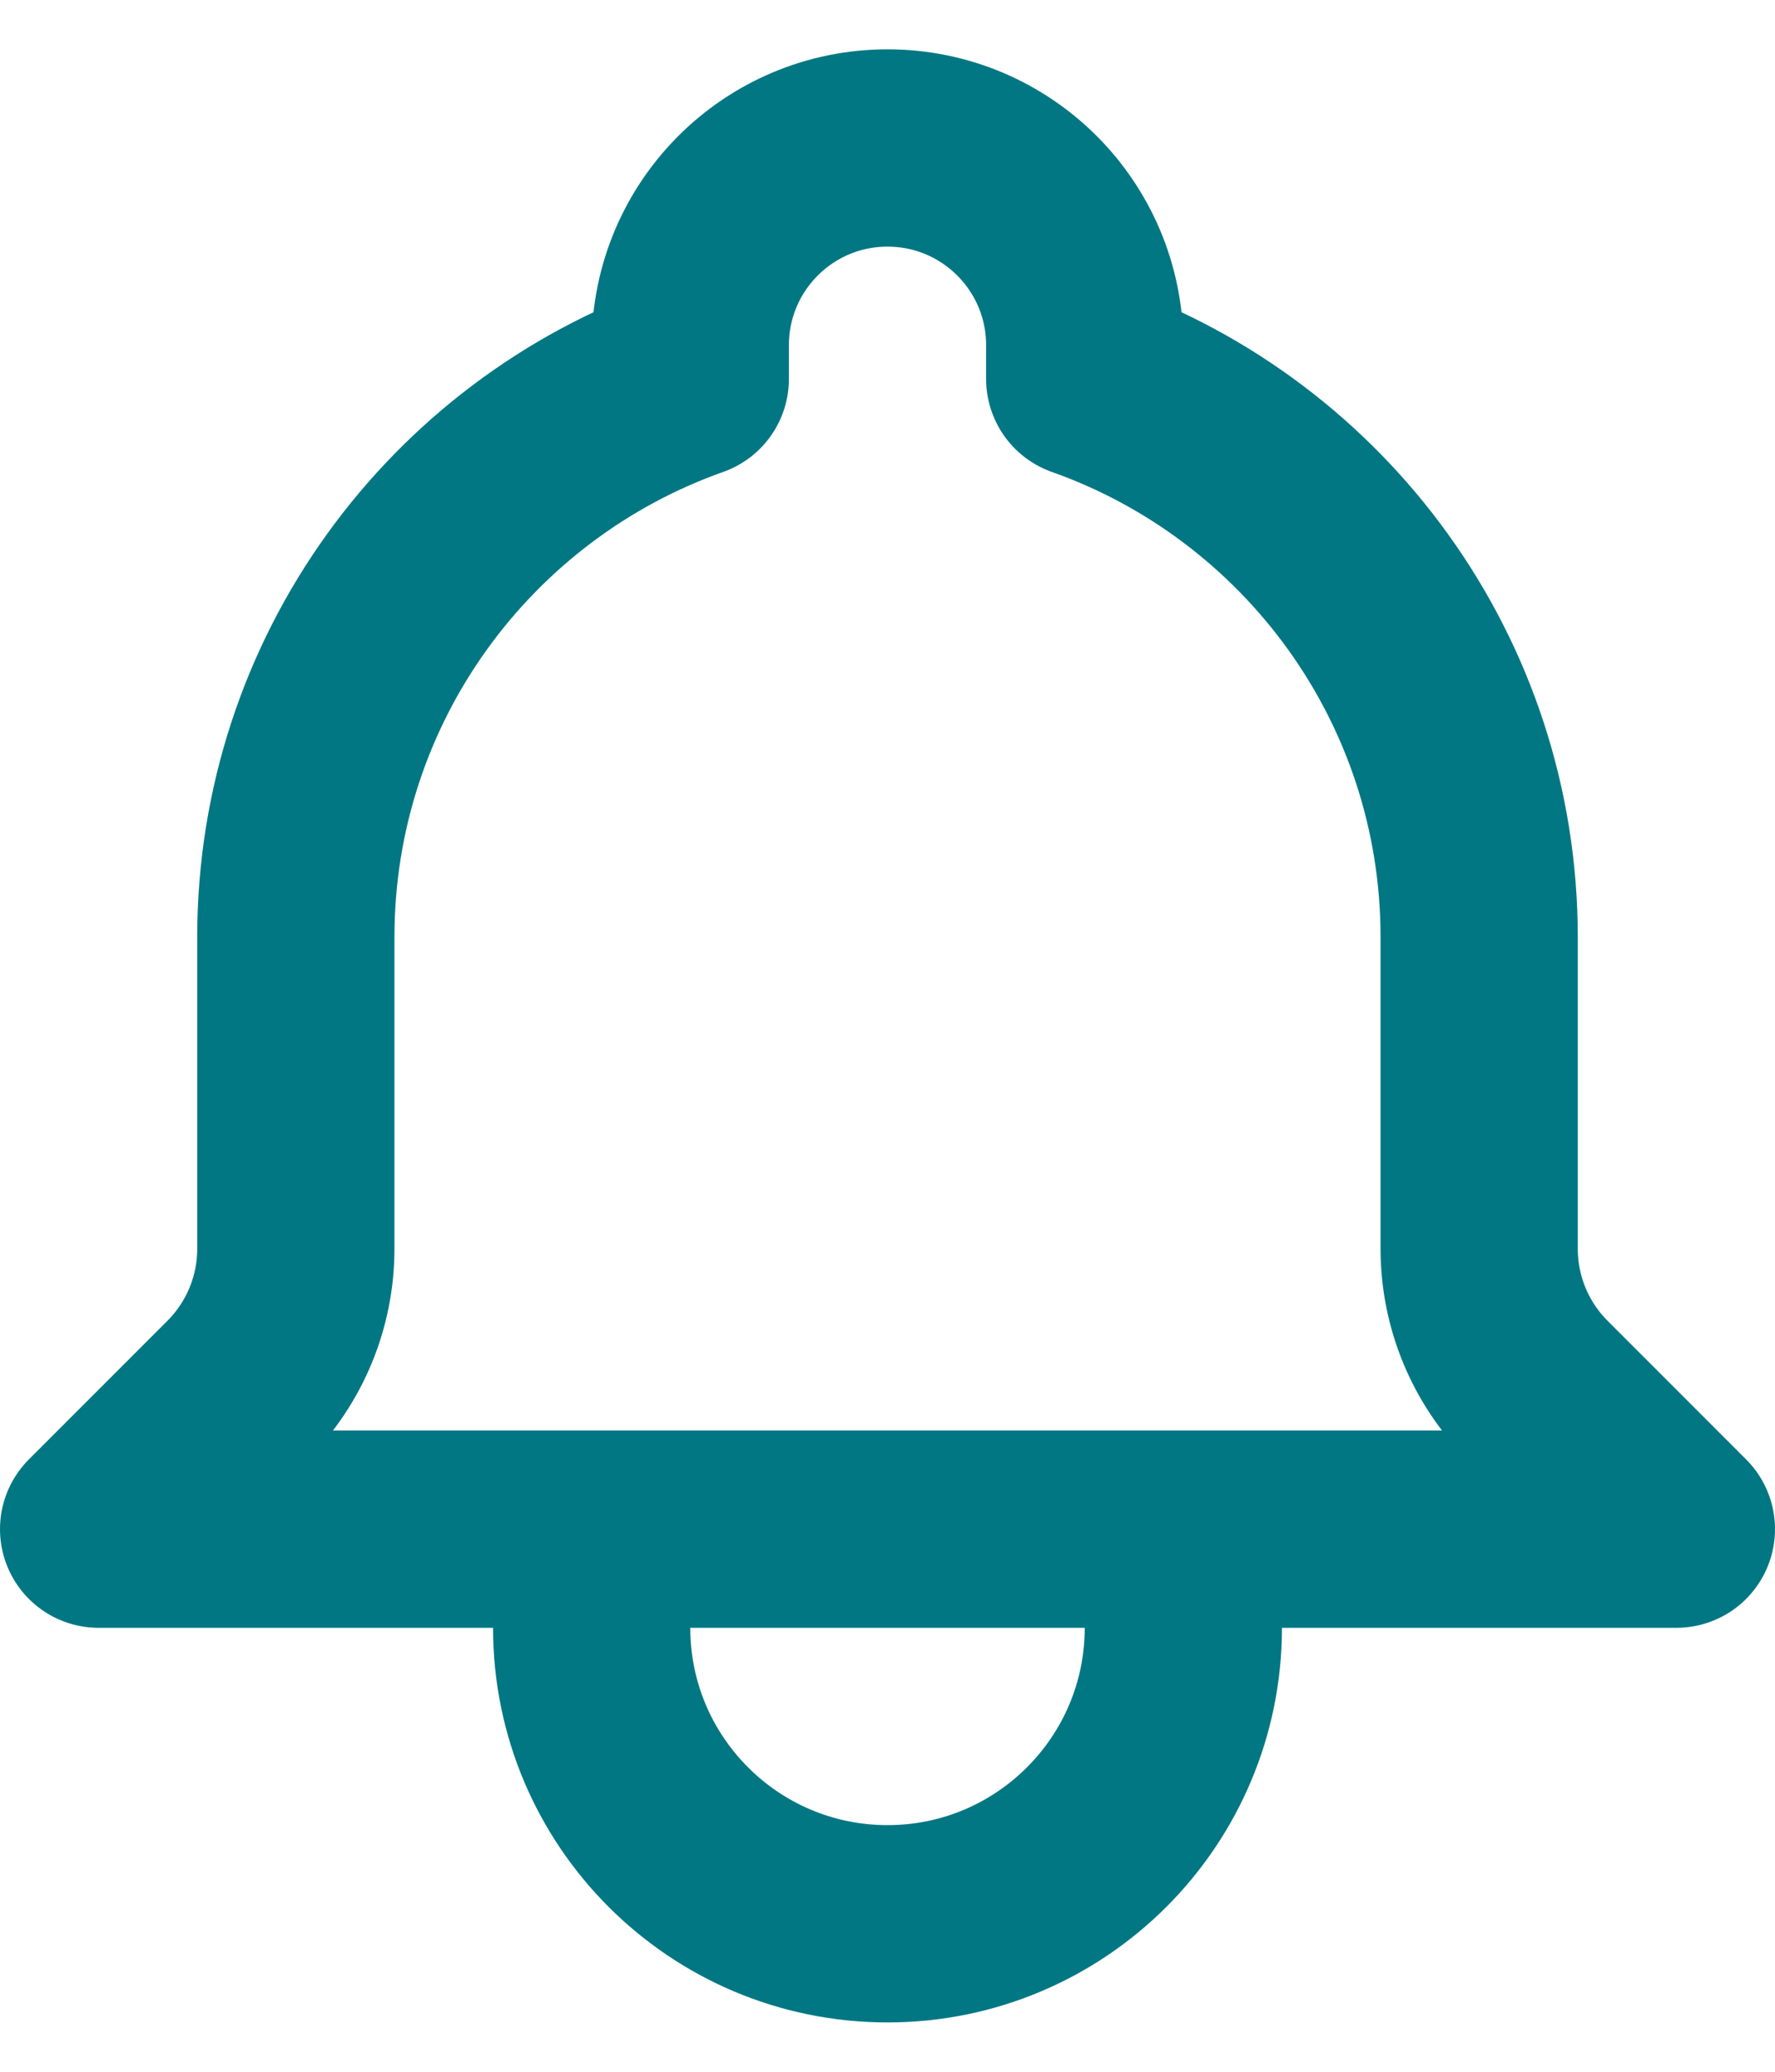 <svg width="18" height="21" viewBox="0 0 18 21" fill="none" xmlns="http://www.w3.org/2000/svg">
    <path d="M12 15.5H17L15.595 14.095C15.214 13.714 15 13.197 15 12.659V9.5C15 6.888 13.33 4.665 11 3.841V3.5C11 2.395 10.105 1.5 9 1.5C7.895 1.5 7 2.395 7 3.5V3.841C4.67 4.665 3 6.888 3 9.5V12.659C3 13.197 2.786 13.714 2.405 14.095L1 15.5H6M12 15.5V16.5C12 18.157 10.657 19.5 9 19.5C7.343 19.5 6 18.157 6 16.5V15.5M12 15.5H6" stroke="#017783" stroke-width="2" stroke-linecap="round" stroke-linejoin="round"/>
</svg>
